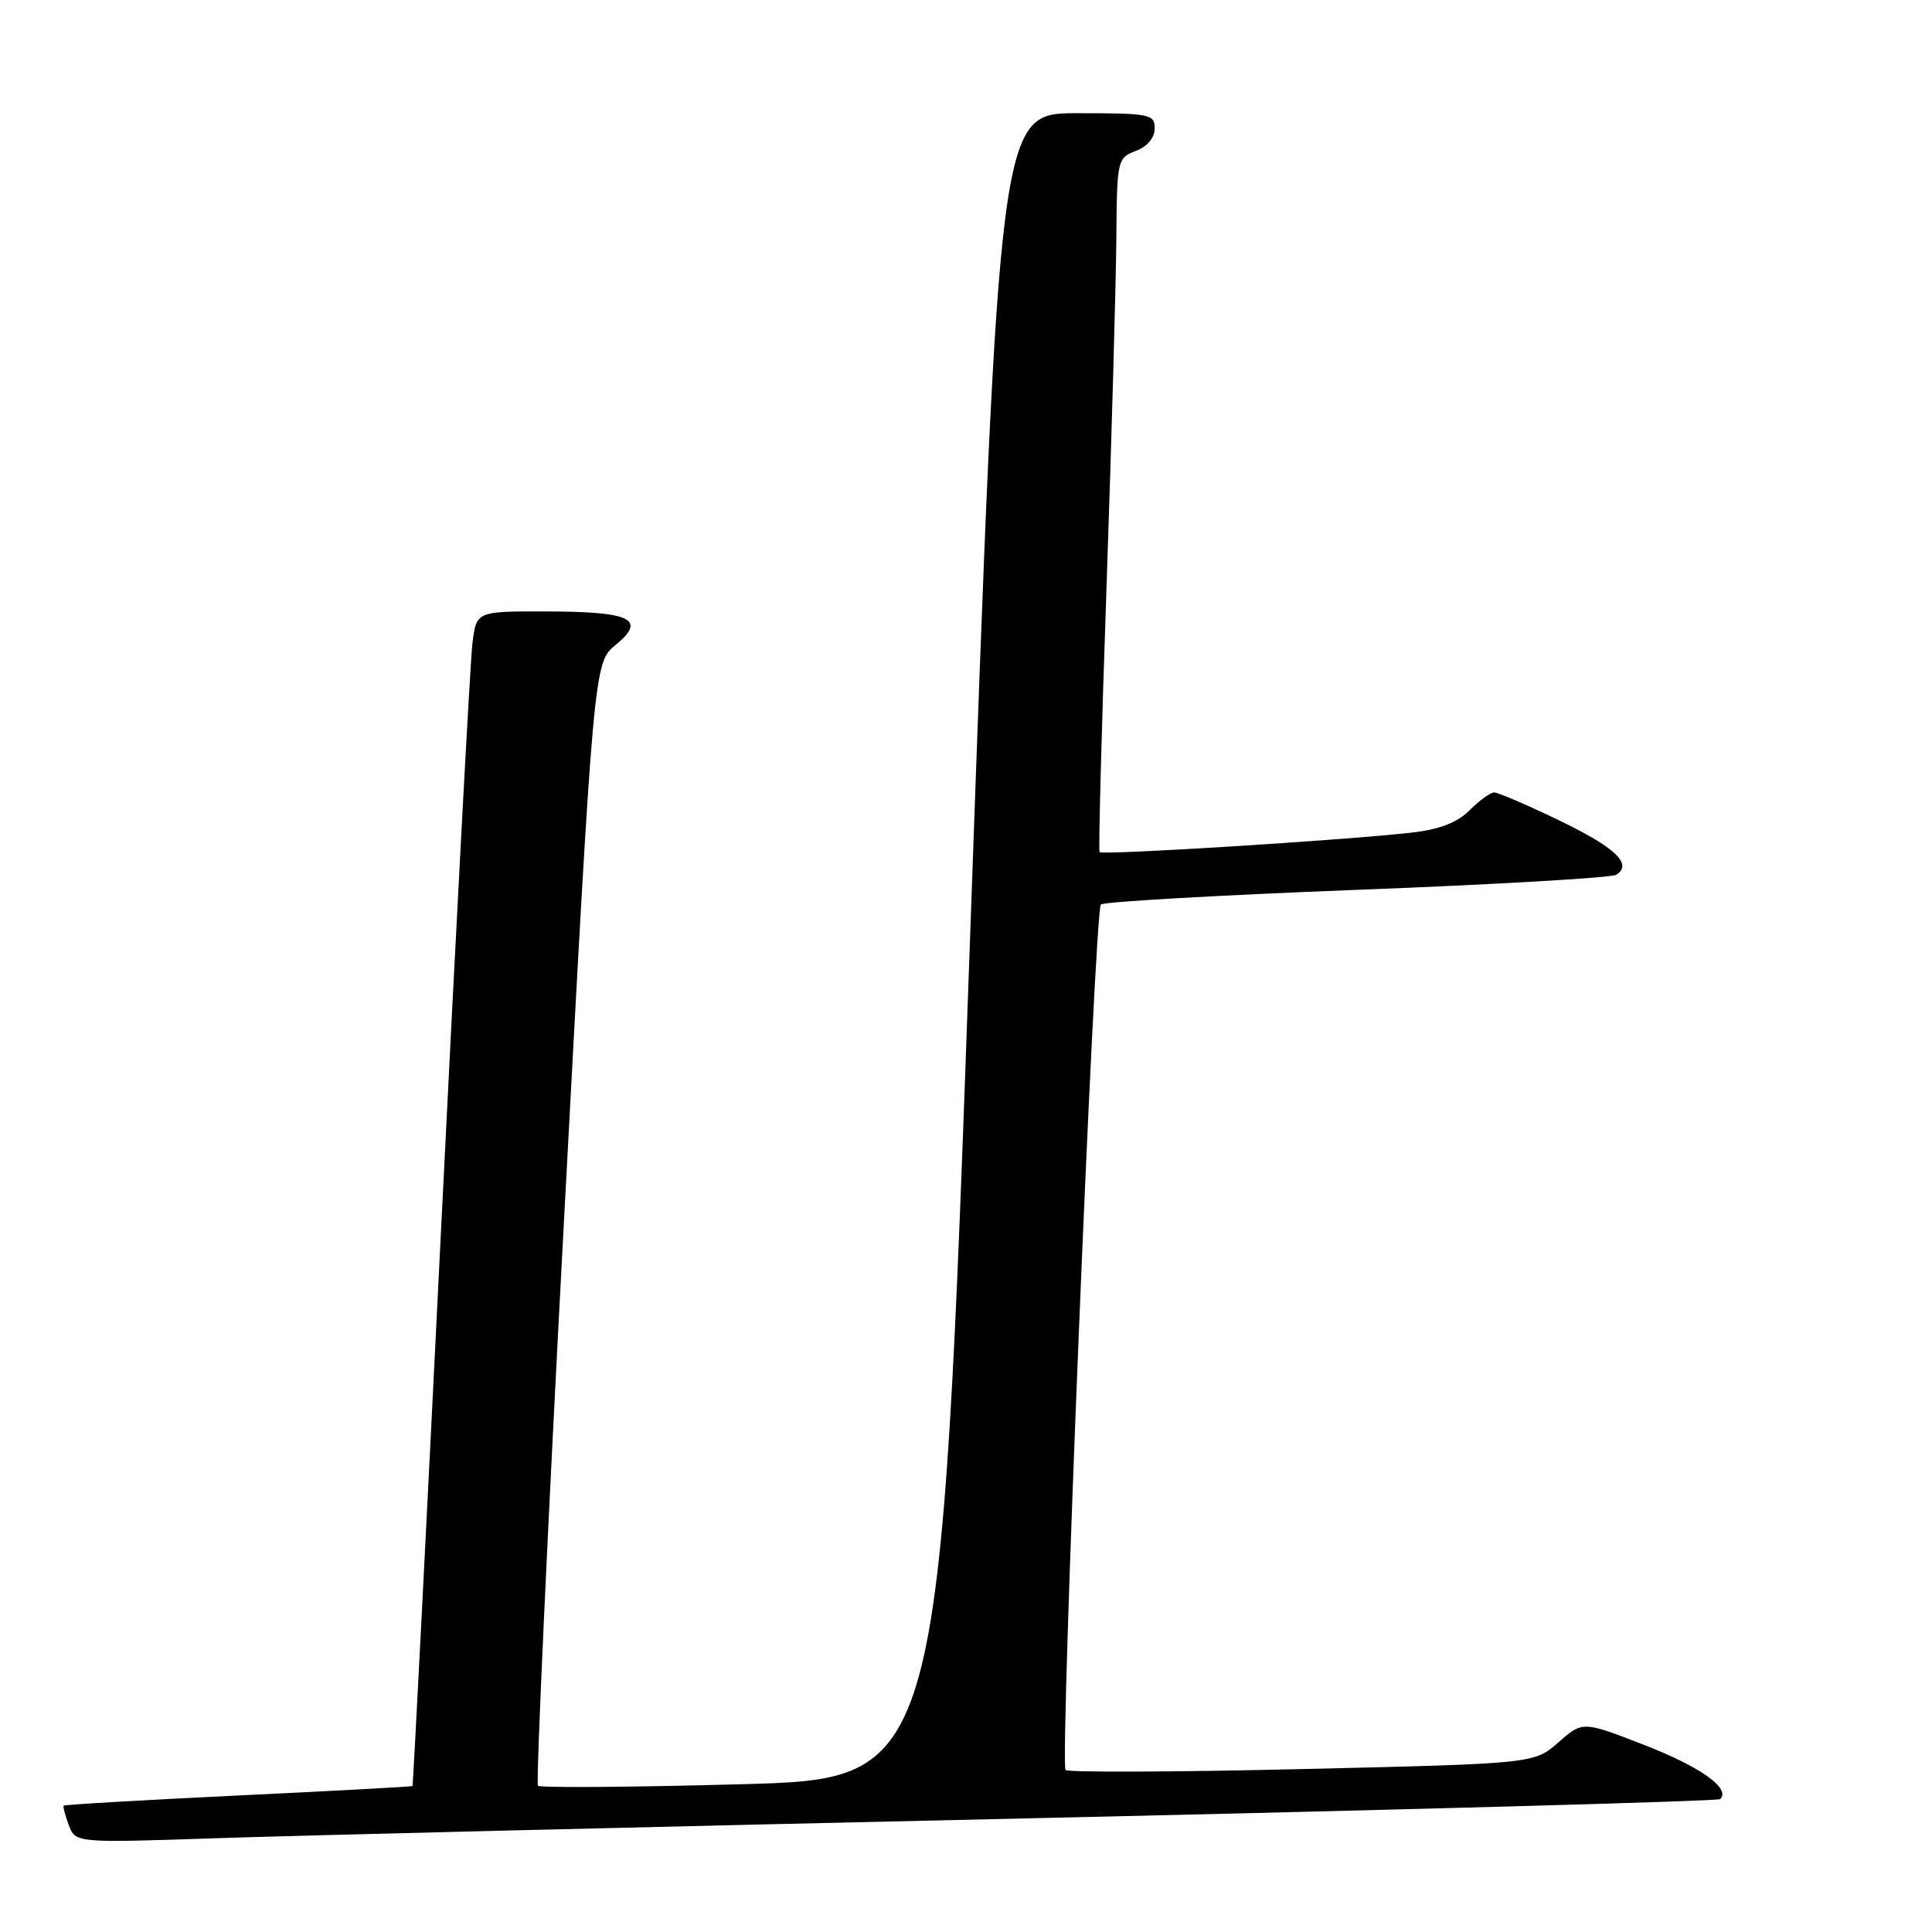 <?xml version="1.0" encoding="UTF-8" standalone="no"?>
<!DOCTYPE svg PUBLIC "-//W3C//DTD SVG 1.1//EN" "http://www.w3.org/Graphics/SVG/1.1/DTD/svg11.dtd" >
<svg xmlns="http://www.w3.org/2000/svg" xmlns:xlink="http://www.w3.org/1999/xlink" version="1.1" viewBox="0 0 256 256">
 <g >
 <path fill="currentColor"
d=" M 137.48 240.91 C 186.96 239.79 227.67 238.66 227.94 238.39 C 229.35 236.99 225.38 234.15 218.00 231.27 C 209.72 228.04 209.72 228.04 206.50 230.87 C 203.28 233.69 203.28 233.69 172.54 234.41 C 155.63 234.81 141.53 234.86 141.19 234.53 C 140.42 233.75 145.03 120.72 145.87 119.85 C 146.22 119.49 161.46 118.62 179.74 117.91 C 198.02 117.21 213.50 116.31 214.14 115.92 C 216.40 114.52 214.09 112.32 206.55 108.68 C 202.34 106.66 198.49 105.00 197.99 105.00 C 197.50 105.00 196.03 106.06 194.73 107.36 C 193.07 109.02 190.75 109.91 186.93 110.34 C 177.92 111.35 146.00 113.34 145.70 112.91 C 145.54 112.68 145.96 96.75 146.63 77.50 C 147.29 58.25 147.87 37.65 147.92 31.73 C 148.00 21.19 148.05 20.93 150.50 20.00 C 152.03 19.42 153.00 18.26 153.00 17.02 C 153.00 15.12 152.38 15.00 142.71 15.00 C 132.42 15.00 132.42 15.00 128.50 125.36 C 124.59 235.71 124.59 235.71 98.20 236.42 C 83.68 236.82 71.57 236.90 71.28 236.62 C 71.00 236.33 72.54 202.74 74.72 161.96 C 78.68 87.83 78.68 87.83 81.59 85.44 C 85.73 82.04 83.62 81.03 72.31 81.02 C 63.12 81.00 63.12 81.00 62.60 85.25 C 62.31 87.59 60.44 122.58 58.44 163.00 C 56.44 203.43 54.74 236.57 54.66 236.66 C 54.57 236.74 44.18 237.31 31.58 237.91 C 18.97 238.52 8.56 239.12 8.44 239.26 C 8.33 239.39 8.63 240.56 9.12 241.85 C 10.01 244.20 10.01 244.20 28.76 243.57 C 39.06 243.22 87.99 242.02 137.48 240.91 Z "/>
</g>
</svg>